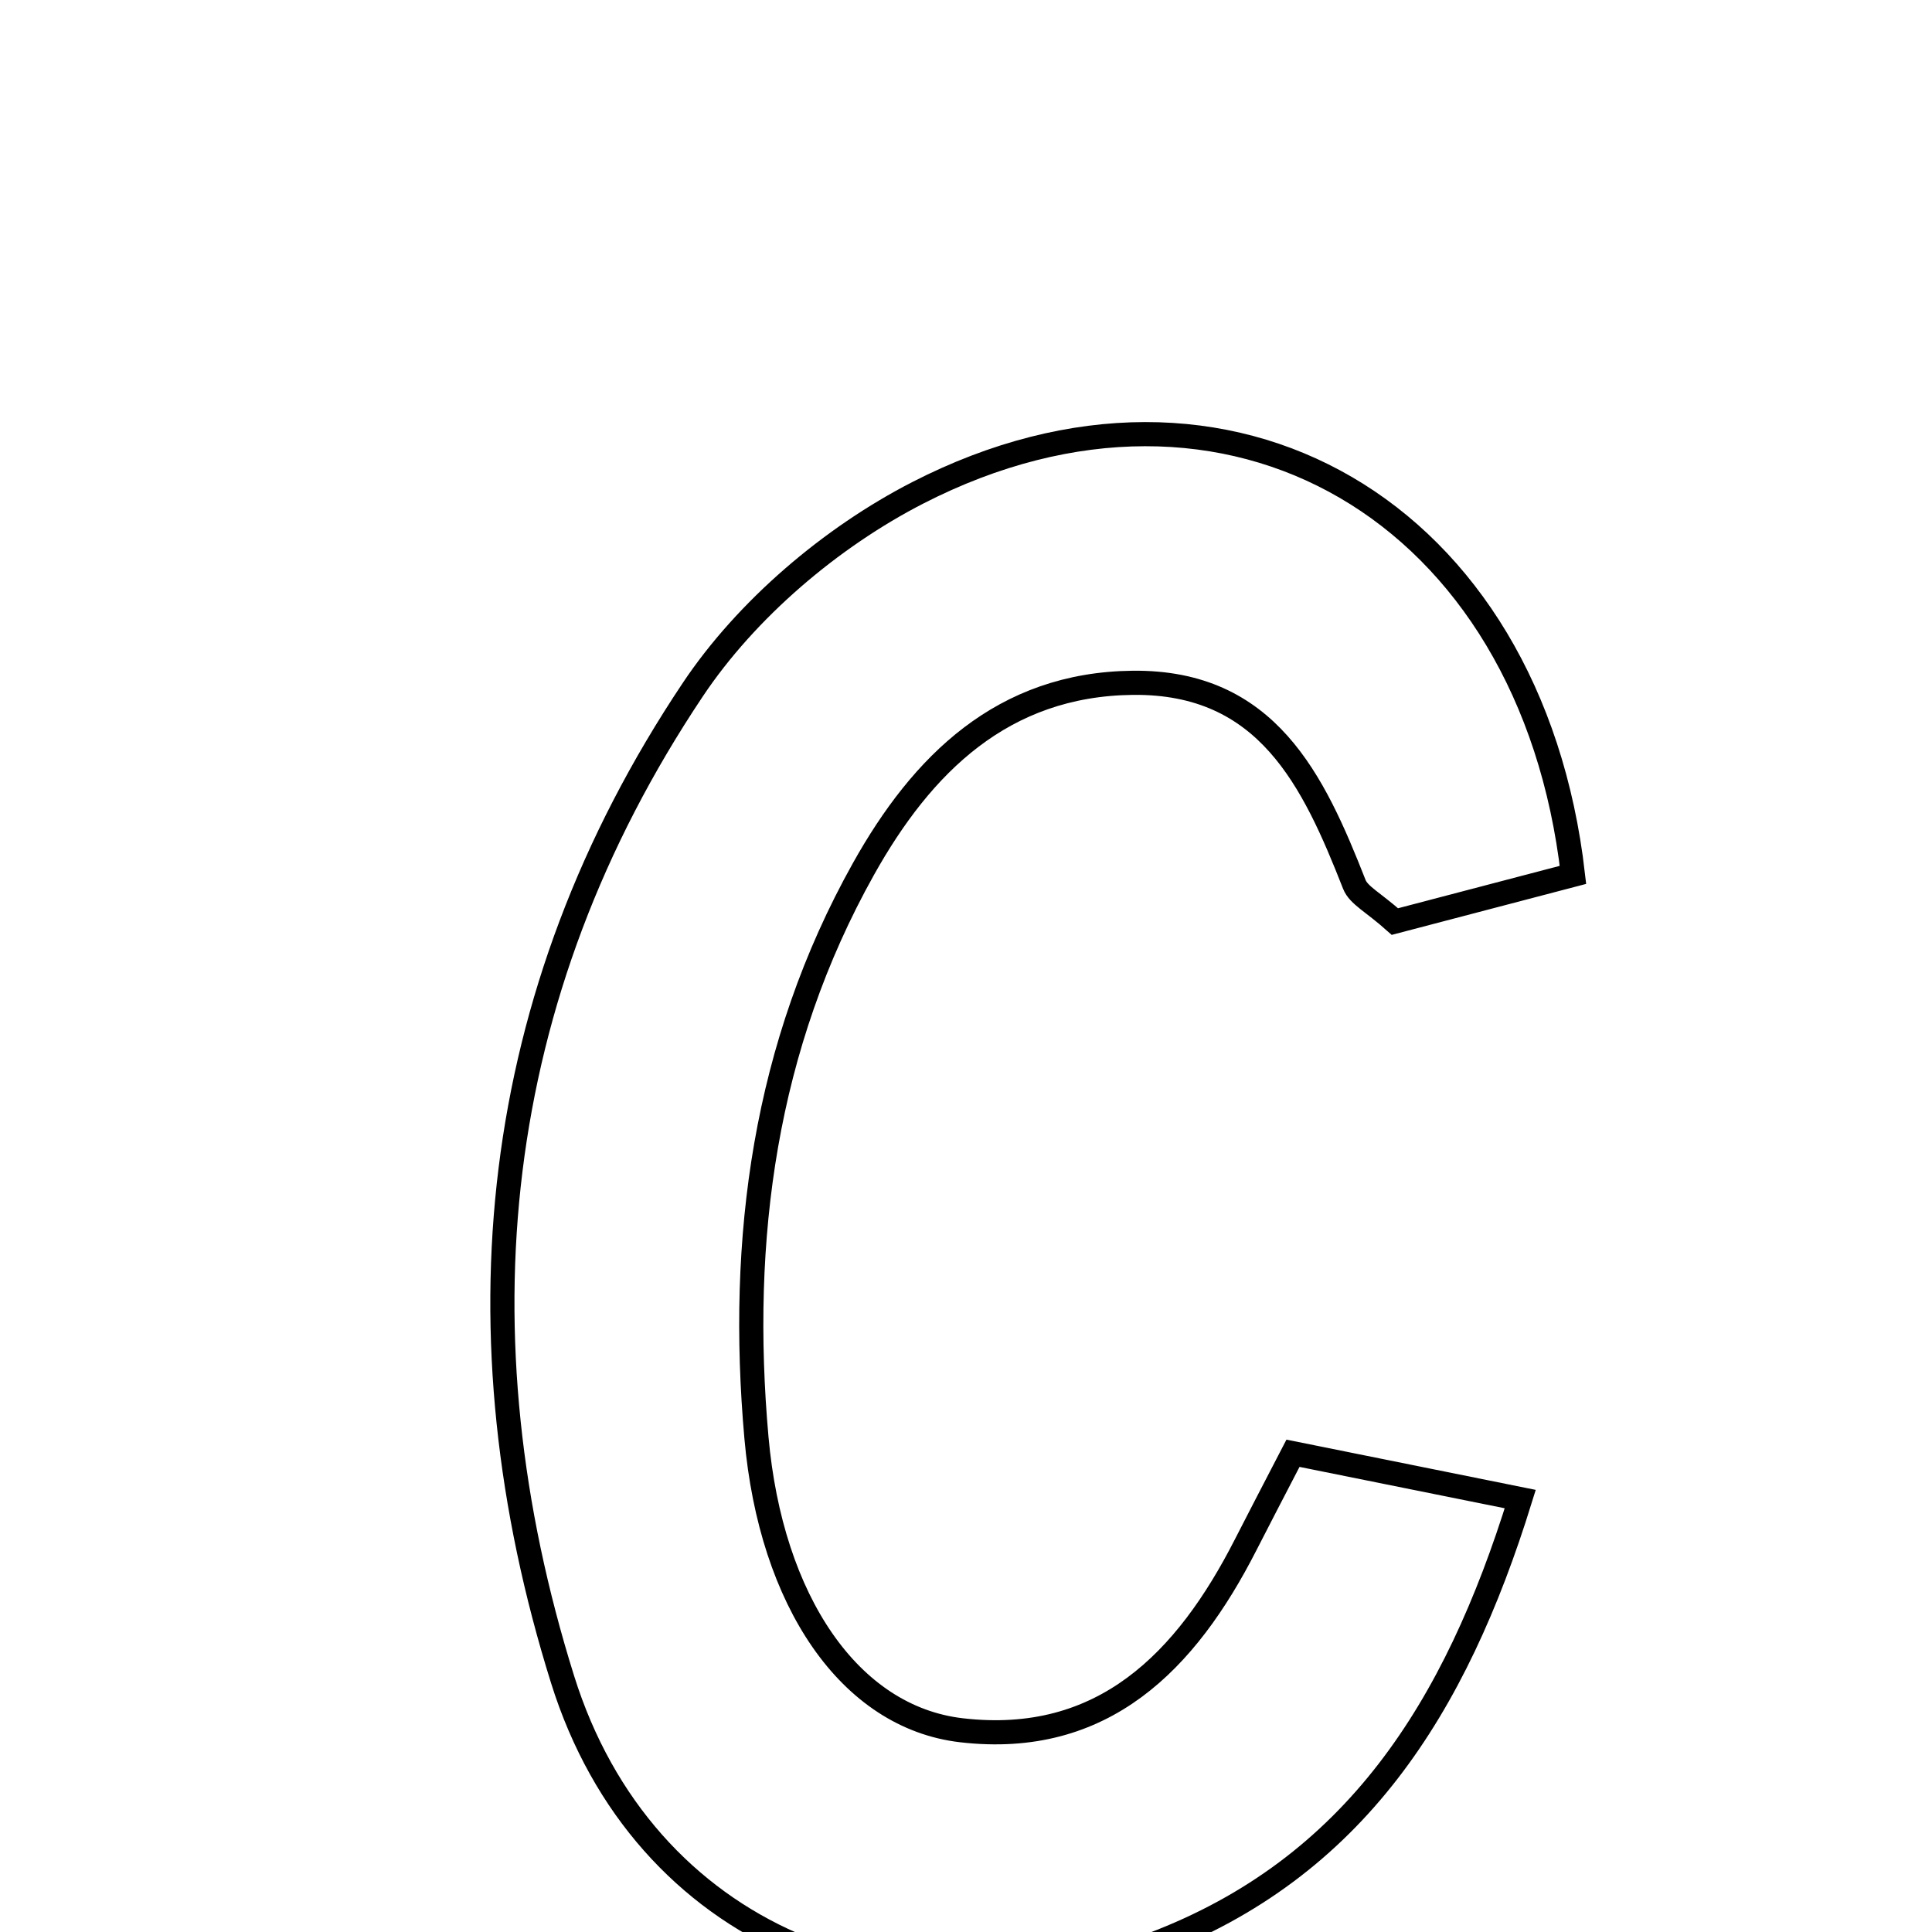 <svg xmlns="http://www.w3.org/2000/svg" viewBox="0.0 0.0 24.0 24.0" height="200px" width="200px"><path fill="none" stroke="black" stroke-width=".3" stroke-opacity="1.0"  filling="0" d="M11.401 6.122 C15.252 4.146 19.021 6.34 19.54 10.868 C18.78 11.067 18.001 11.272 17.328 11.448 C17.058 11.207 16.877 11.122 16.824 10.986 C16.316 9.693 15.741 8.464 14.071 8.482 C12.455 8.5 11.454 9.493 10.726 10.795 C9.496 12.995 9.177 15.387 9.397 17.861 C9.577 19.886 10.554 21.333 11.944 21.494 C13.704 21.698 14.736 20.636 15.473 19.192 C15.625 18.893 15.781 18.596 16.062 18.053 C16.945 18.231 17.889 18.421 18.885 18.622 C18.081 21.218 16.83 23.204 14.317 24.156 C11.172 25.347 7.987 24.053 6.989 20.864 C5.646 16.573 6.068 12.364 8.605 8.569 C9.273 7.568 10.325 6.674 11.401 6.122"></path></svg>